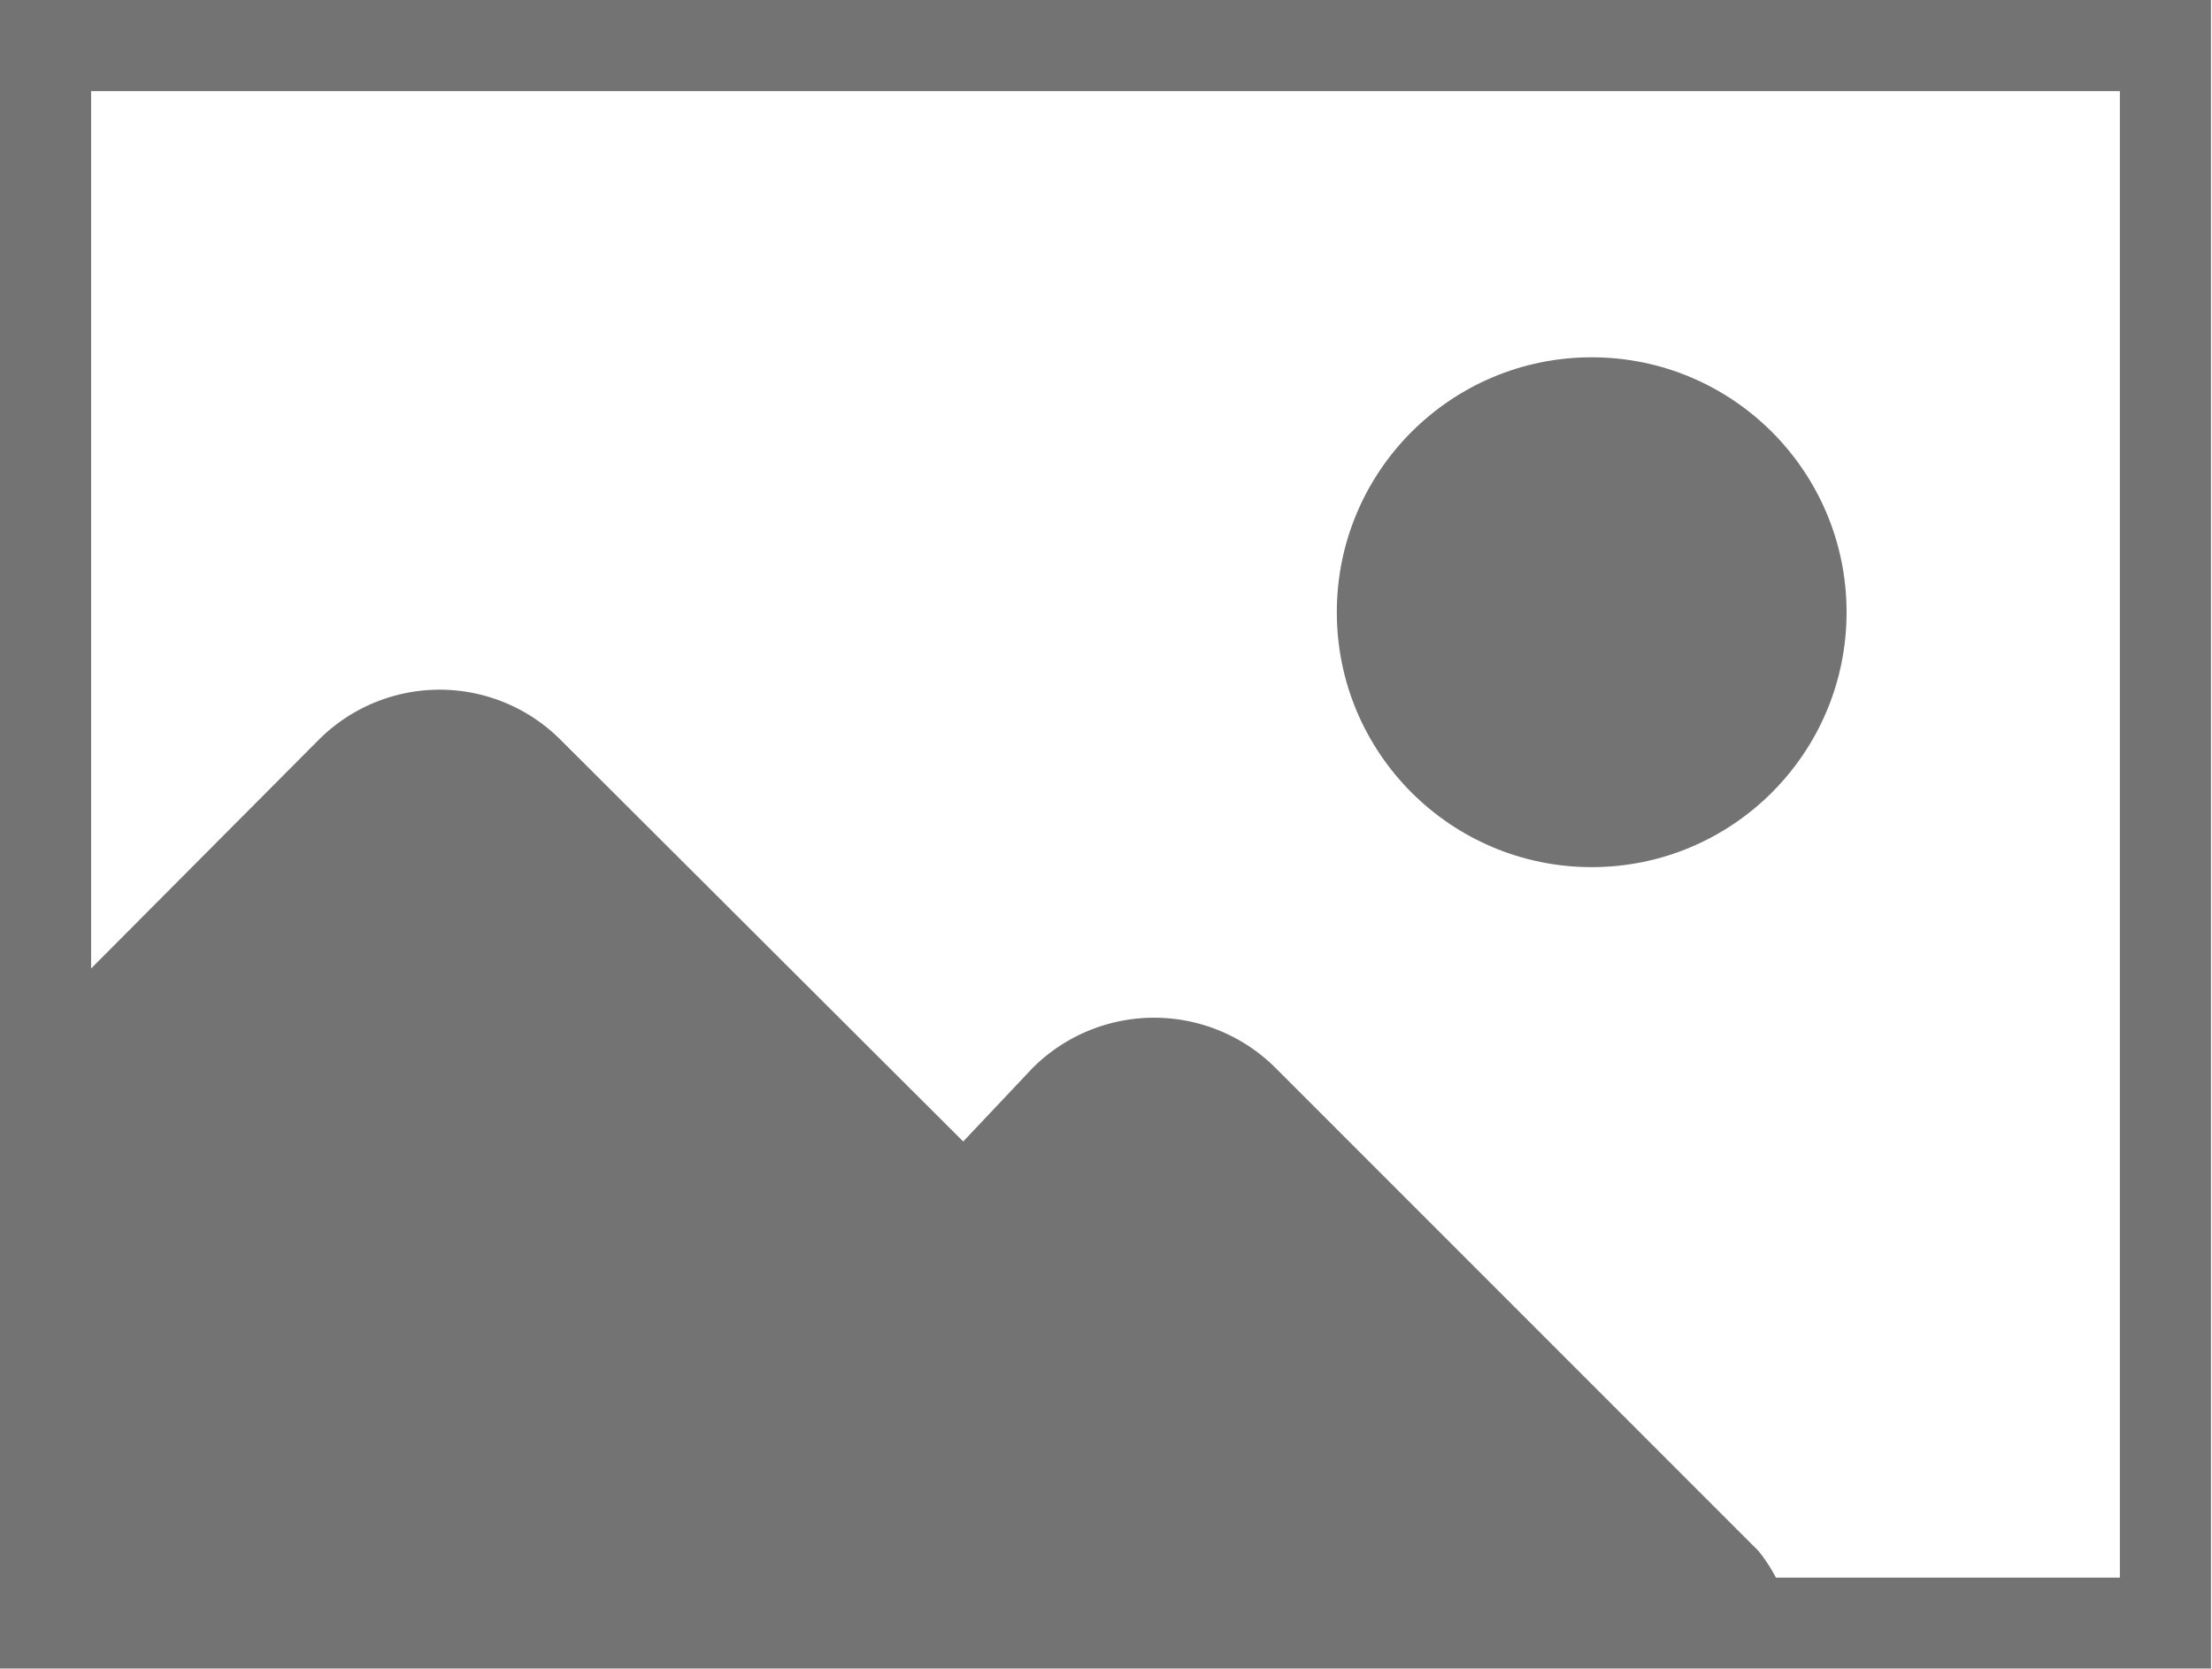 <svg id="Layer_1" data-name="Layer 1" xmlns="http://www.w3.org/2000/svg" viewBox="0 0 21.61 16.3"><defs><style>.cls-1{opacity:0.55;}</style></defs><title>figure</title><g class="cls-1"><path d="M1.2,3.85v16.3H22.8V3.85H1.2ZM21.91,19.26H18.55A1.65,1.65,0,0,0,18.38,19l-4.72-4.72a1.68,1.68,0,0,0-2.37,0L10.61,15,6.68,11.08a1.67,1.67,0,0,0-2.37,0L2.09,13.31V4.74H21.91V19.26Z" transform="translate(-1.2 -3.85)"/><circle cx="15.55" cy="5.98" r="2.49"/></g></svg>